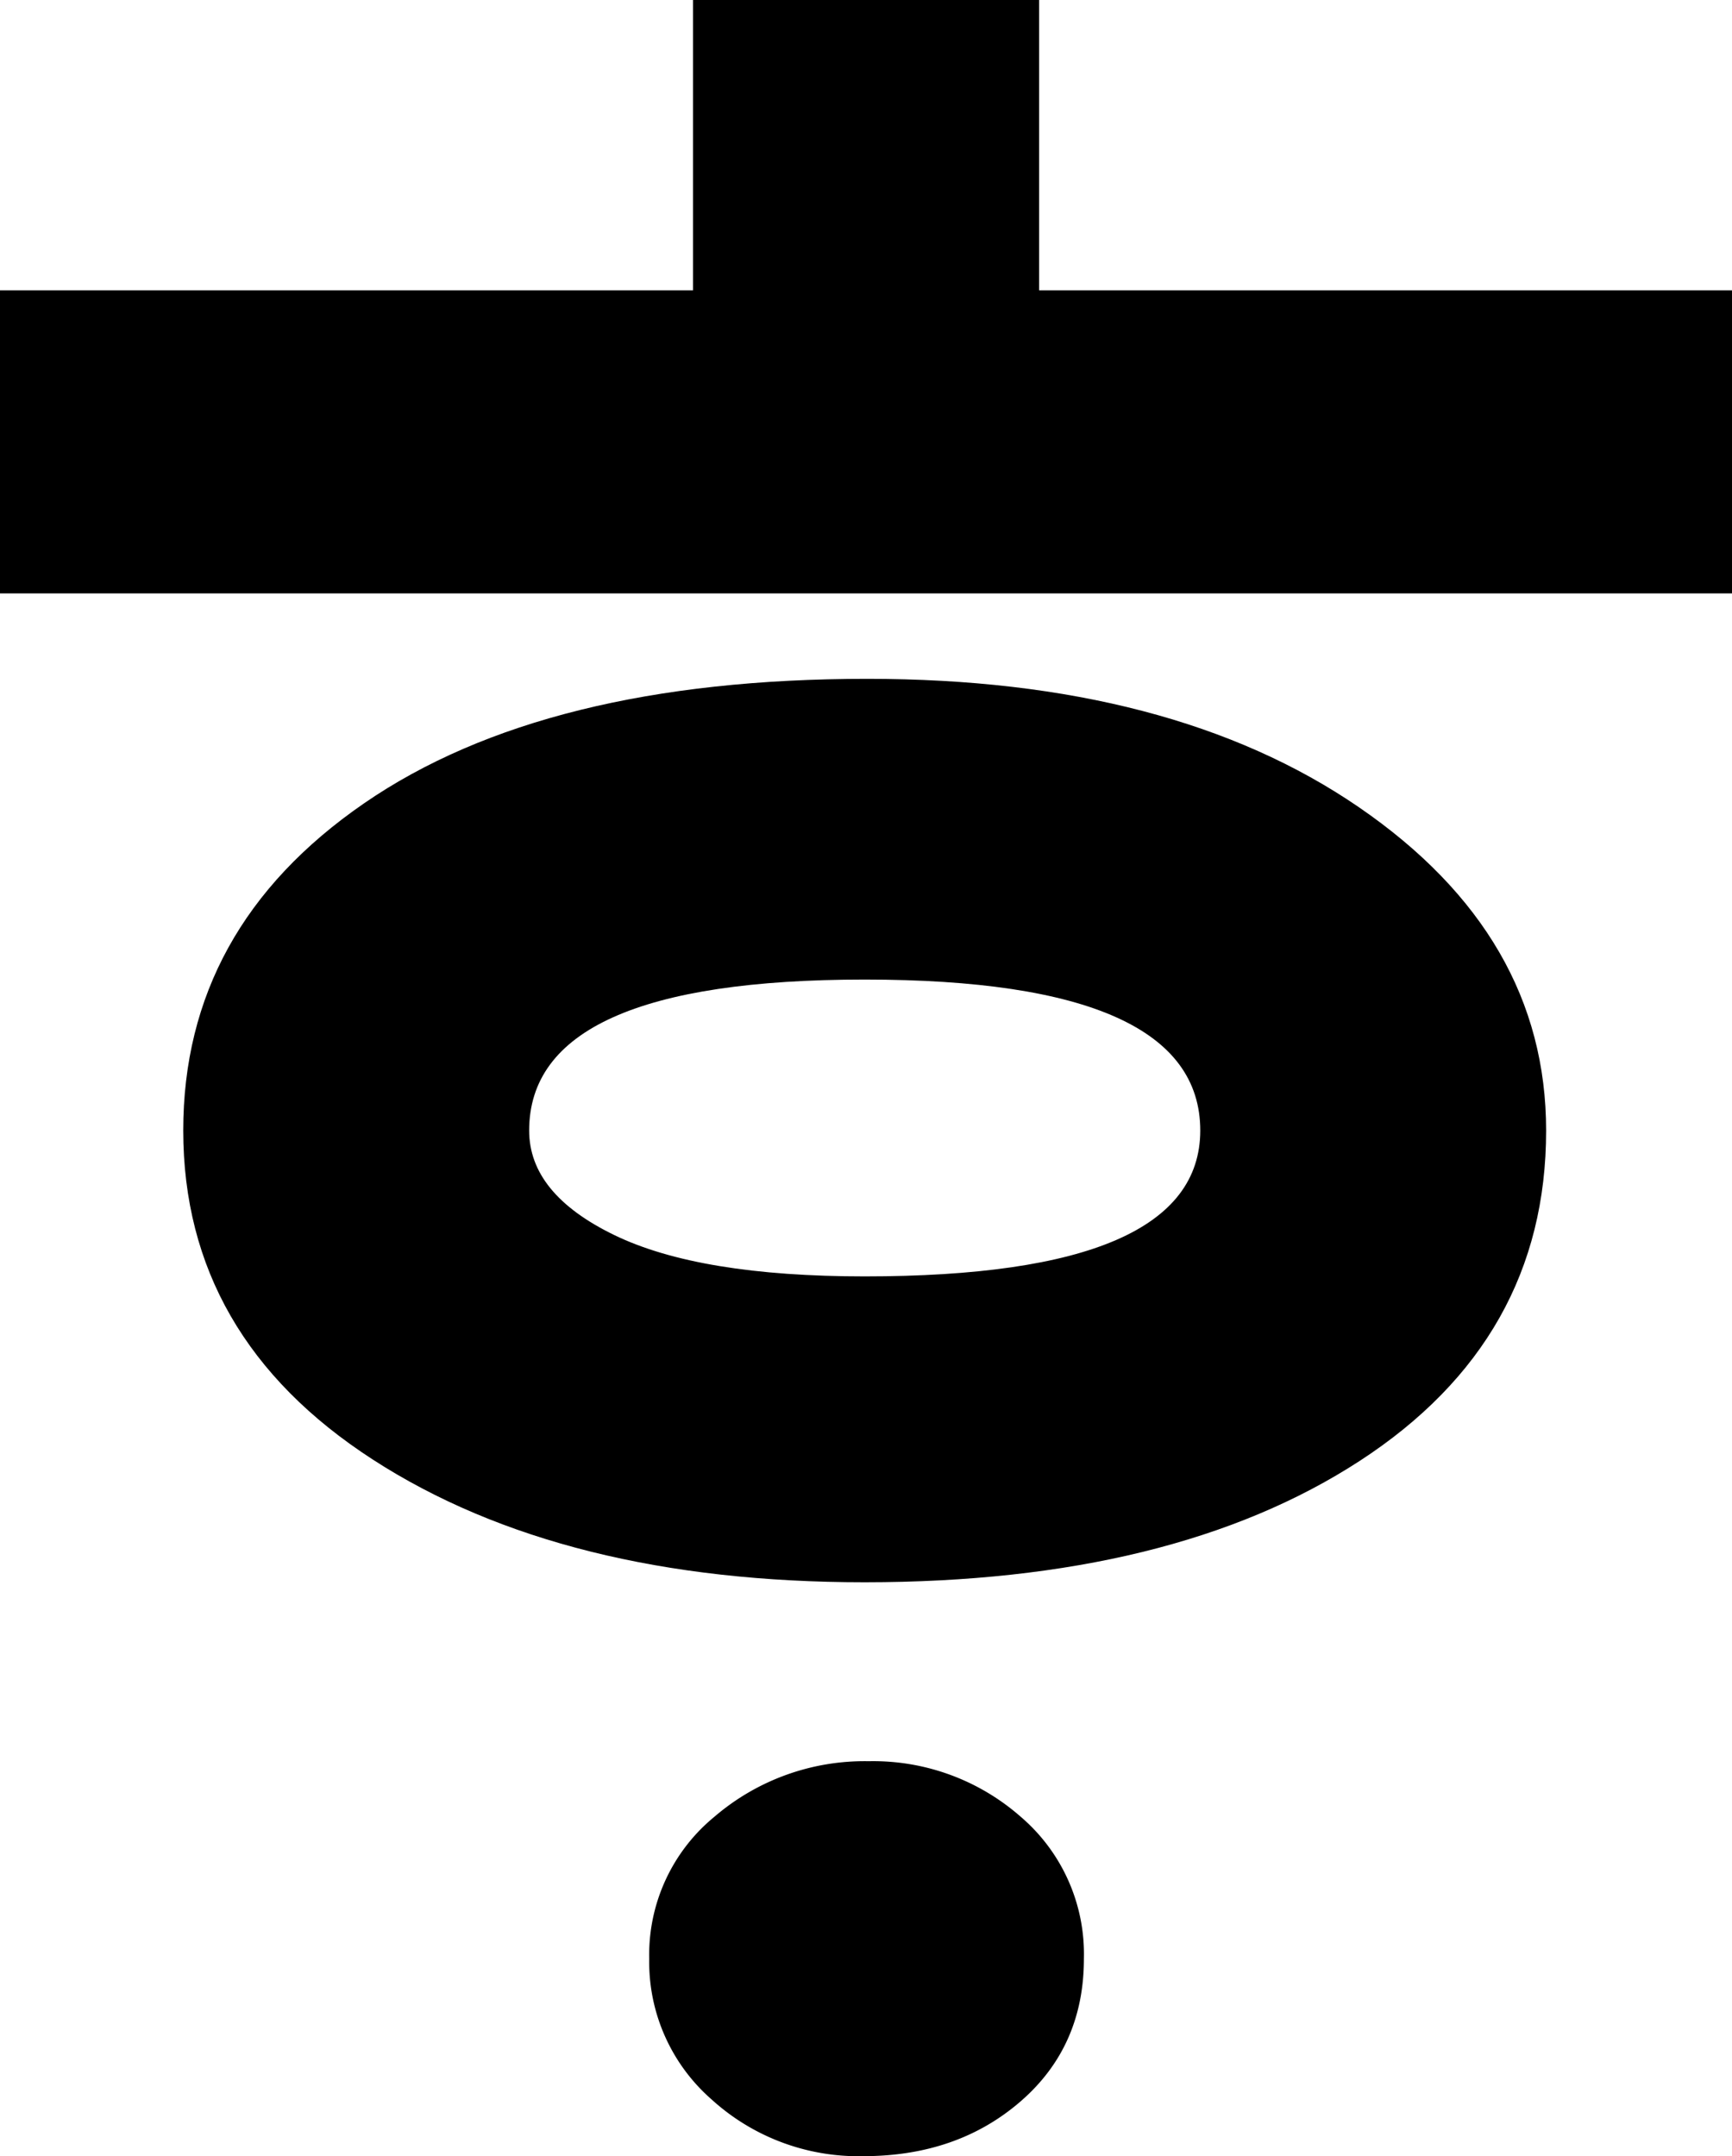 <svg id="backup" xmlns="http://www.w3.org/2000/svg" viewBox="0 0 262.11 326.3"><path d="M68.75,119V73.14H173.63V29.2H226V73.14H330.86V119ZM199.61,268.65q-45.71,0-74.41-18.55T96.48,200.29q0-30.66,27.35-49.51T200,131.93q46.09,0,74.41,19.44t28.32,48.92q0,31.65-28.22,50T199.61,268.65Zm0-91.21q-50.79,0-50.78,22.85,0,9.57,12.89,15.82t37.89,6.25q50.77,0,50.78-22.07Q250.39,177.45,199.61,177.44Z" transform="translate(-68.75 -29.2)"/><path d="M167,325.62a27,27,0,0,1,9.87-21.49,34.87,34.87,0,0,1,23.34-8.4,33.78,33.78,0,0,1,23,8.4,27.32,27.32,0,0,1,9.57,21.49q0,13.28-9.57,21.58t-23.83,8.3a33,33,0,0,1-22.95-8.59A27.61,27.61,0,0,1,167,325.62Z" transform="translate(-68.75 -29.2)"/></svg>